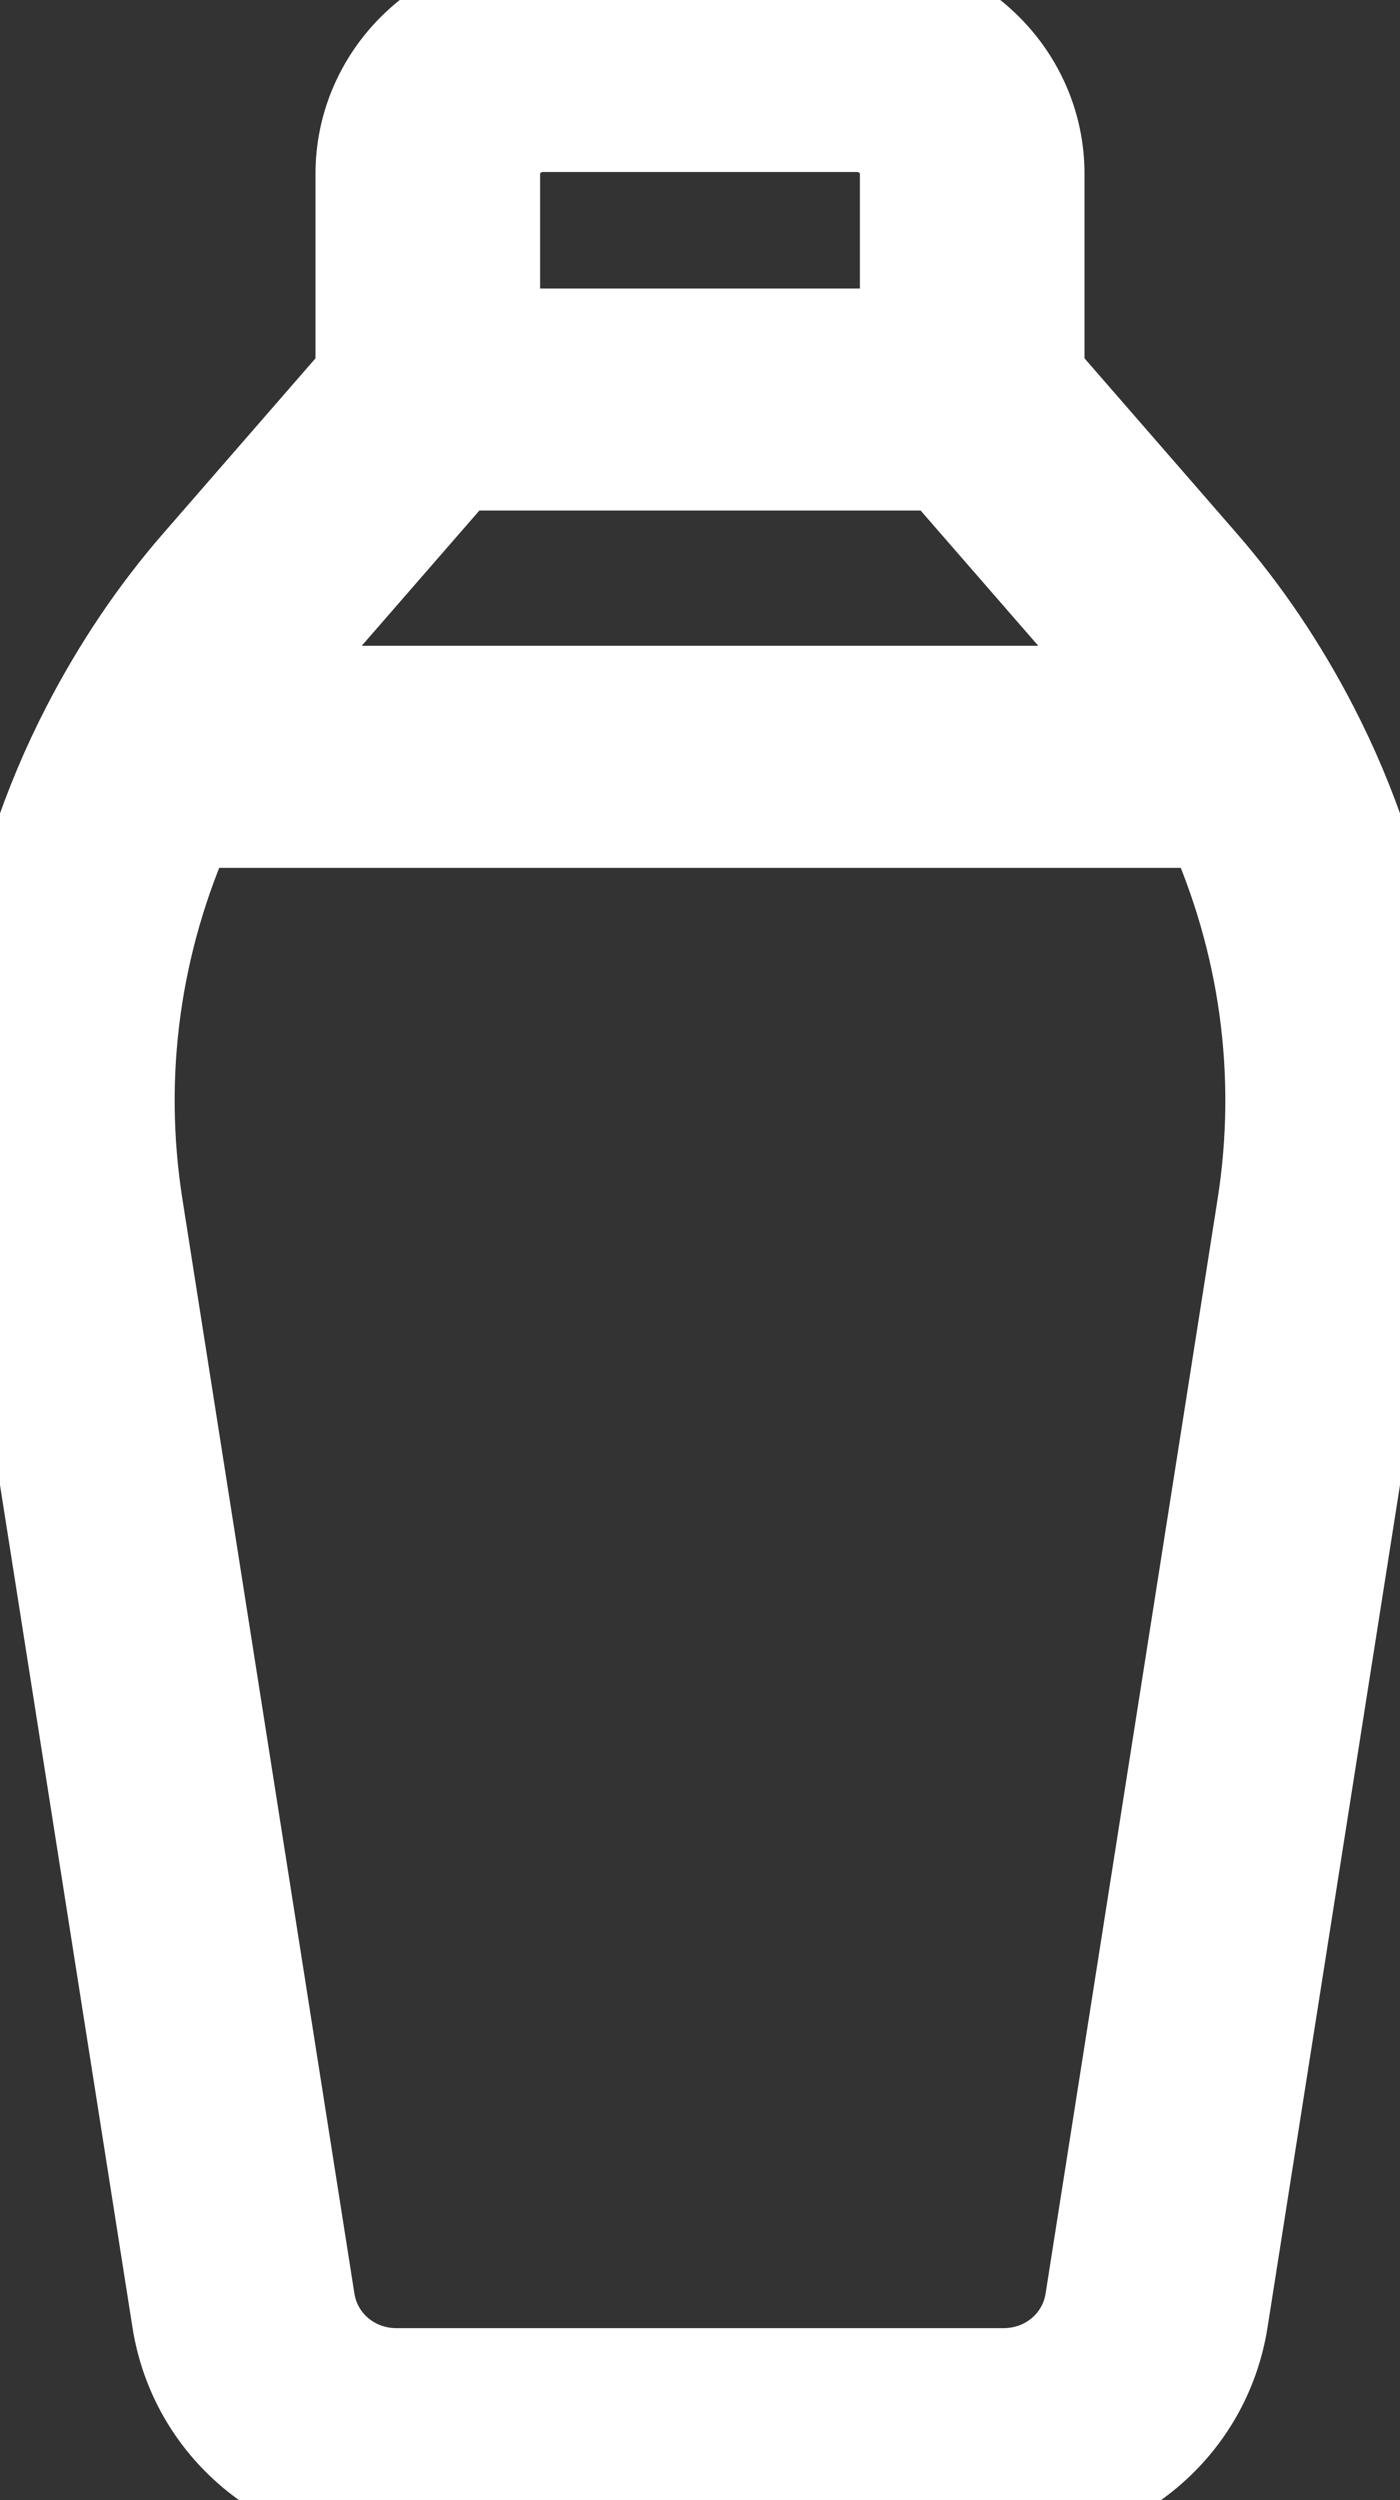 <?xml version="1.0" encoding="UTF-8"?>
<svg width="14px" height="25px" viewBox="0 0 14 25" version="1.1" xmlns="http://www.w3.org/2000/svg" xmlns:xlink="http://www.w3.org/1999/xlink">
    <rect x="0" y="0" width="14" height="25" fill="#333333" stroke="none"/>
    <!-- Generator: Sketch 50.2 (55047) - http://www.bohemiancoding.com/sketch -->
    <title>accessoires/actif</title>
    <desc>Created with Sketch.</desc>
    <defs></defs>
    <g id="accessoires/actif" stroke="none" stroke-width="1" fill="none" fill-rule="evenodd">
        <g id="accessoires" fill="#FFFFFF" fill-rule="nonzero" stroke="#FFFFFF">
            <path d="M11.994,5.666 L10.345,3.77 L10.345,1.738 C10.345,0.779 9.549,0 8.57,0 L5.43,0 C4.451,0 3.655,0.779 3.655,1.738 L3.655,3.77 L2.006,5.666 C1.588,6.147 1.219,6.694 0.91,7.292 C0.112,8.839 -0.169,10.555 0.098,12.253 L1.819,23.197 C1.983,24.241 2.885,25 3.965,25 L10.035,25 C11.115,25 12.017,24.241 12.181,23.197 L13.902,12.253 C14.169,10.555 13.888,8.839 13.09,7.292 C12.781,6.694 12.412,6.147 11.994,5.666 Z M4.901,1.738 C4.901,1.452 5.138,1.22 5.43,1.22 L8.57,1.22 C8.862,1.22 9.099,1.452 9.099,1.738 L9.099,3.385 L4.901,3.385 L4.901,1.738 Z M2.955,6.457 L4.566,4.605 L9.434,4.605 L11.045,6.457 C11.183,6.615 11.314,6.782 11.439,6.957 L2.561,6.957 C2.686,6.782 2.817,6.615 2.955,6.457 Z M12.67,12.067 L10.95,23.011 C10.88,23.457 10.495,23.78 10.035,23.78 L3.965,23.78 C3.505,23.78 3.12,23.457 3.05,23.011 L1.33,12.067 C1.122,10.743 1.305,9.407 1.861,8.178 L12.139,8.178 C12.695,9.407 12.878,10.743 12.67,12.067 Z" id="Shape"></path>
        </g>
    </g>
</svg>
